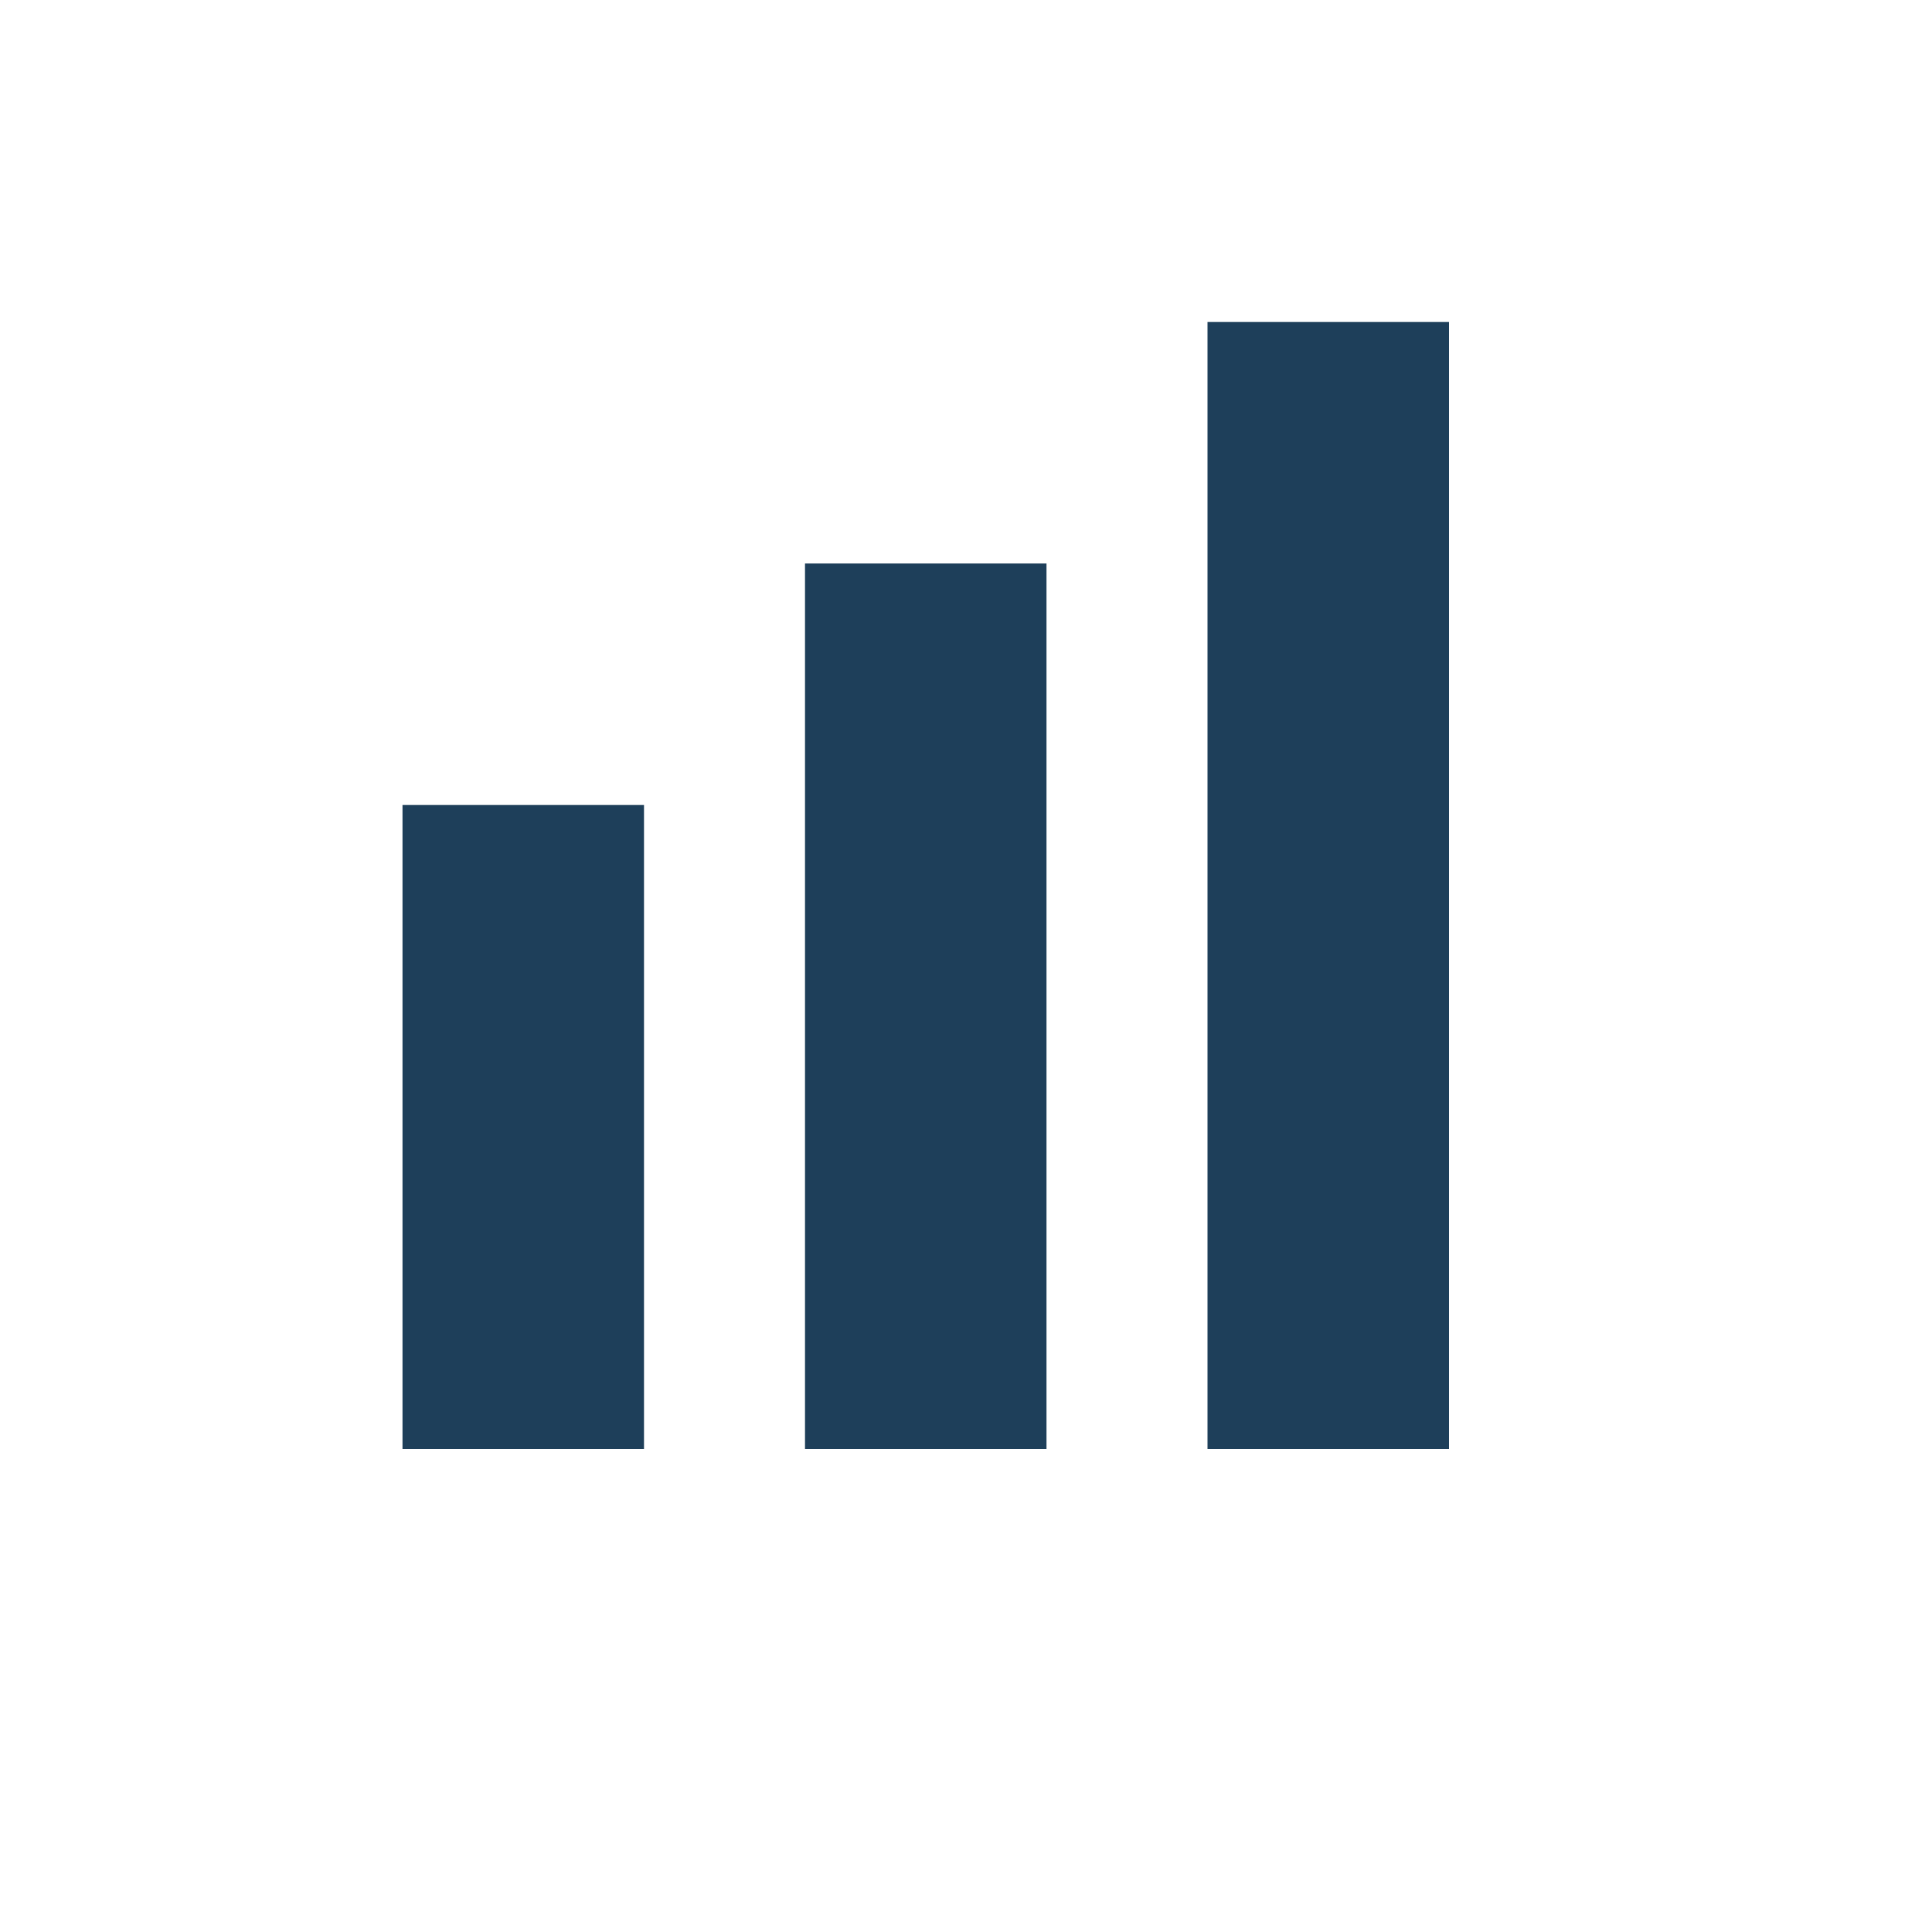<svg xmlns="http://www.w3.org/2000/svg" width="24" height="24"><defs><style id="current-color-scheme"></style></defs><path d="M15 4v14h3V4zm-5 3v11h3V7zm-5 3v8h3v-8z" fill="currentColor" color="#1e3f5a"/></svg>
